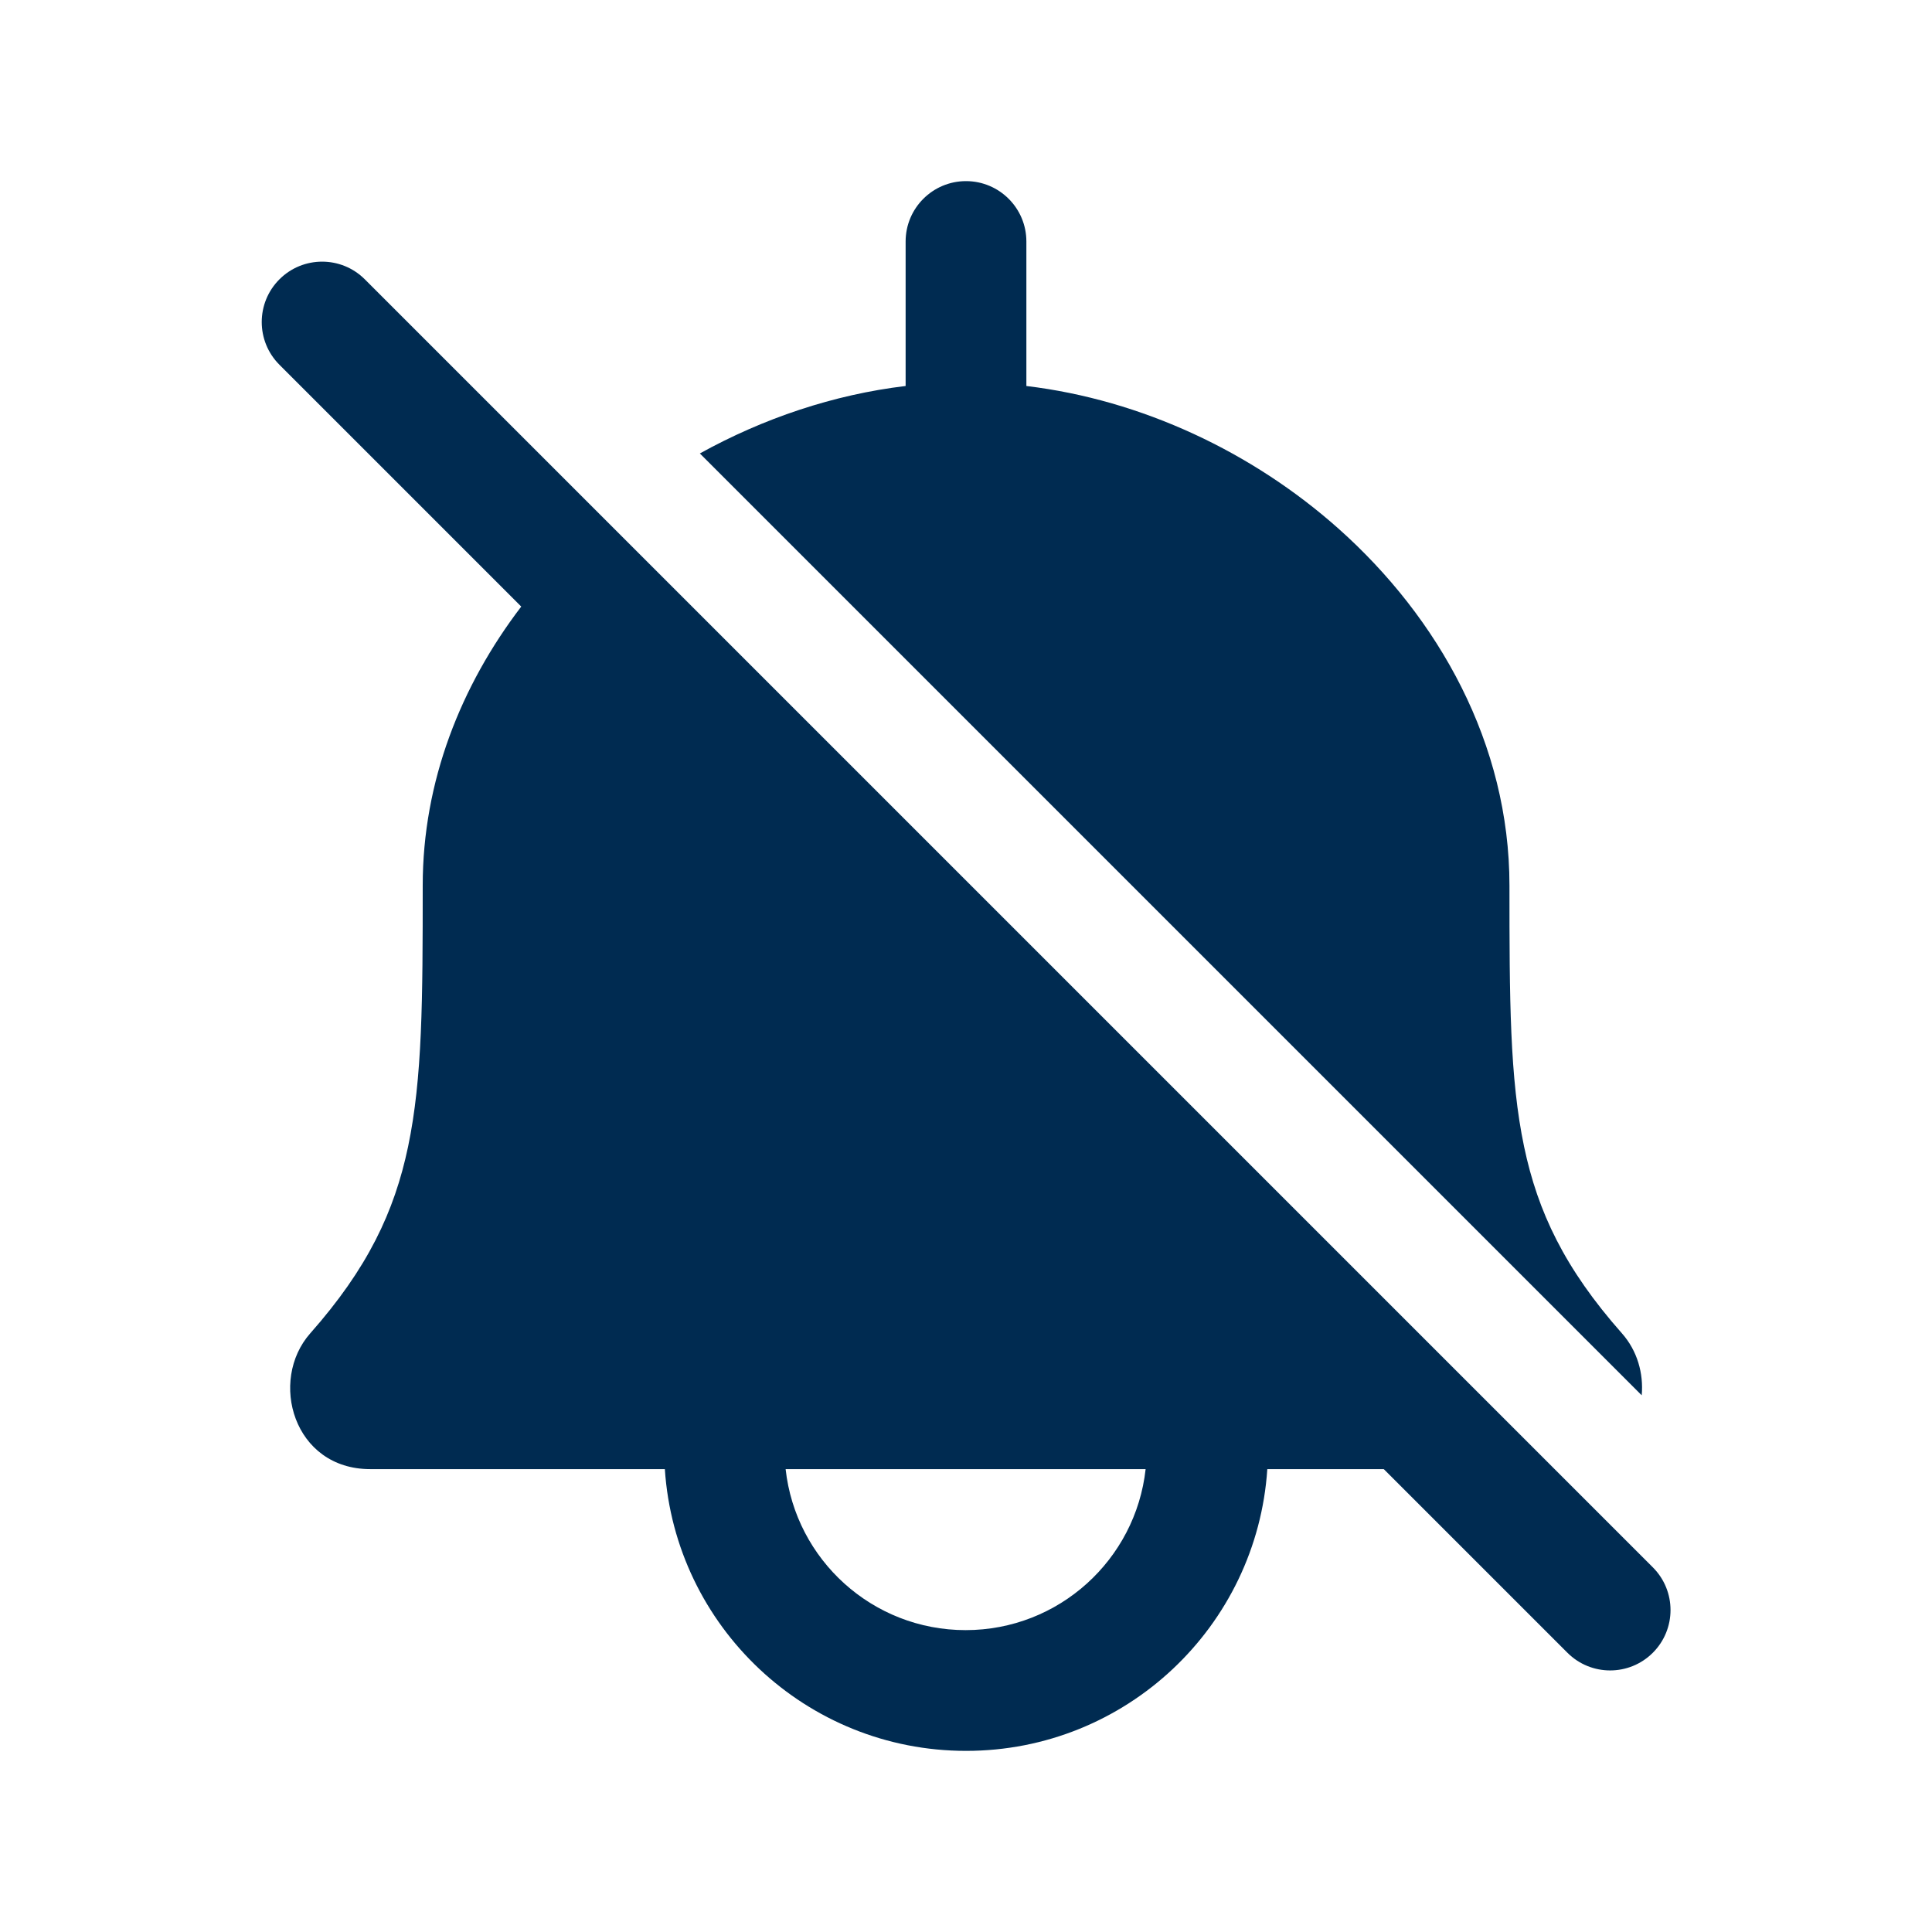 <svg width="24" height="24" viewBox="0 0 24 24" fill="none" xmlns="http://www.w3.org/2000/svg">
<path fill-rule="evenodd" clip-rule="evenodd" d="M12.75,4.795c1.436,0.172 2.81,0.823 3.874,1.769c1.249,1.111 2.127,2.678 2.127,4.436c0,1.413 0.003,2.393 0.182,3.245c0.17,0.809 0.503,1.513 1.215,2.318c0.192,0.217 0.27,0.499 0.246,0.77l-11.7,-11.7c0.788,-0.436 1.66,-0.731 2.556,-0.838v-1.795c0,-0.414 0.336,-0.75 0.75,-0.75c0.414,0 0.75,0.336 0.75,0.75zM17.173,18.25h-0.029h-0.029h-0.029h-0.029h-0.029h-0.029h-0.029h-0.029h-0.029h-0.059h-0.029h-0.029h-0.029h-0.03h-0.03h-0.03h-0.03h-0.03h-0.03h-0.03h-0.03h-0.03h-0.03h-0.03h-0.03h-0.03h-0.03h-0.03h-0.031h-0.031h-0.031h-0.031h-0.031h-0.031h-0.031h-0.031h-0.031h-0.031h-0.031h-0.031h-0.031h-0.031h-0.031h-0.031h-0.032h-0.032h-0.013c-0.129,1.954 -1.755,3.5 -3.742,3.5c-1.987,0 -3.613,-1.546 -3.742,-3.5h-0.148h-0.48h-0.462h-0.224h-0.028h-0.028h-0.055h-0.027h-0.027h-0.027h-0.027h-0.818h-0.024h-0.024h-0.024h-0.024h-0.024h-0.023h-0.023h-0.023h-0.023h-0.023h-0.023h-0.023h-0.023h-0.023h-0.023h-0.022h-0.175h-0.021h-0.021h-0.021h-0.021h-0.021h-0.021h-0.021h-0.021h-0.02h-0.02h-0.02h-0.02h-0.02h-0.02h-0.02h-0.02h-0.02h-0.019h-0.019h-0.019h-0.019h-0.019h-0.019h-0.019h-0.019h-0.018h-0.018h-0.018h-0.071h-0.018h-0.017h-0.017h-0.017h-0.017h-0.017h-0.017h-0.017c-0.954,0 -1.264,-1.1 -0.745,-1.687c0.712,-0.805 1.045,-1.509 1.215,-2.318c0.179,-0.852 0.182,-1.832 0.182,-3.245c0,-1.294 0.475,-2.484 1.224,-3.465l-3.004,-3.004c-0.293,-0.293 -0.293,-0.768 0,-1.061c0.293,-0.293 0.768,-0.293 1.061,0l16,16c0.293,0.293 0.293,0.768 0,1.061c-0.293,0.293 -0.768,0.293 -1.061,0l-2.28,-2.28zM14.236,18.25h-0.015h-0.034h-0.034h-0.034h-0.034h-0.034h-0.034h-0.034h-0.034h-0.034h-0.034h-0.034h-0.034h-0.034h-0.034h-0.034h-0.034h-0.034h-0.034h-0.034h-0.034h-0.034h-0.034h-0.034h-0.034h-0.034h-0.034h-0.034h-0.034h-0.034h-0.034h-0.034h-0.034h-0.034h-0.034h-0.034h-0.034h-0.034h-0.034h-0.034h-0.034h-0.034h-0.034h-0.034h-0.034h-0.034h-0.034h-0.034h-0.275h-0.549h-0.548h-0.273h-0.034h-0.034h-0.034h-0.034h-0.034h-0.034h-0.034h-0.034h-0.034h-0.034h-0.034h-0.034h-0.068h-0.034h-0.034h-0.269h-0.405c0.124,1.125 1.078,2 2.236,2c1.158,0 2.112,-0.875 2.236,-2z" fill="#002B51"/>
</svg>
